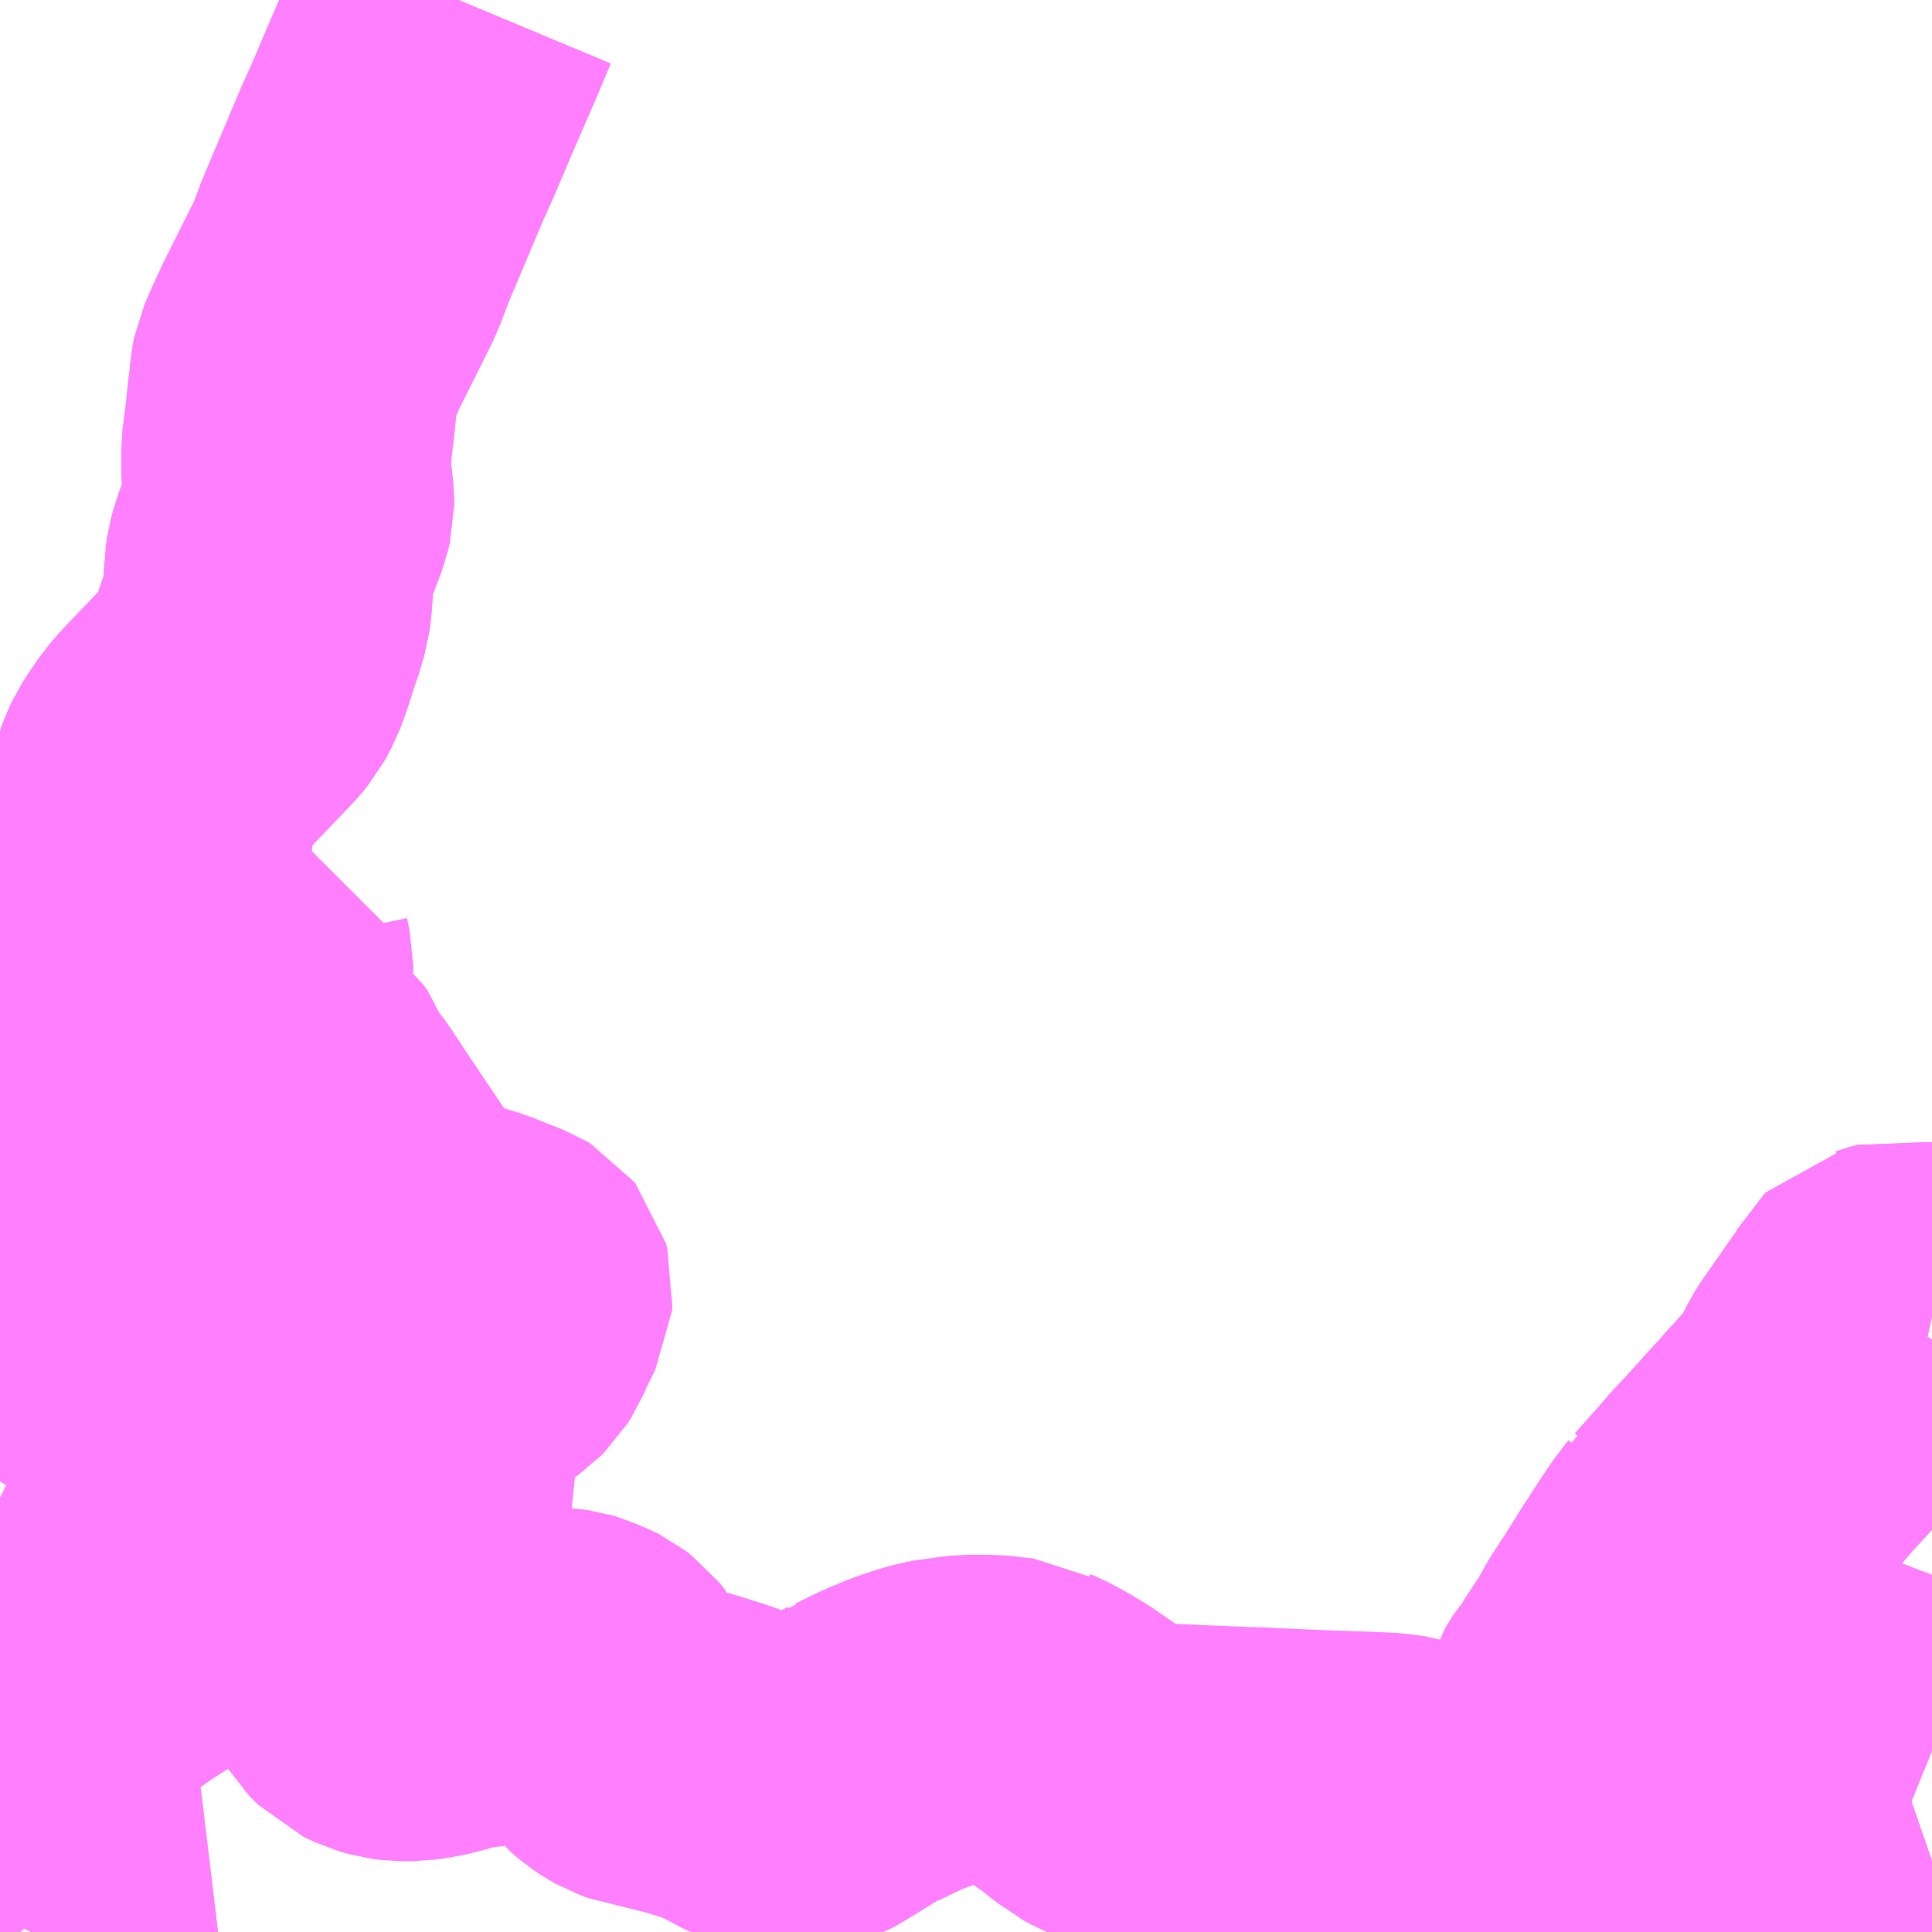 <?xml version="1.0" encoding="UTF-8"?>
<svg  xmlns="http://www.w3.org/2000/svg" xmlns:xlink="http://www.w3.org/1999/xlink" xmlns:go="http://purl.org/svgmap/profile" property="N07_001,N07_002,N07_003,N07_004,N07_005,N07_006,N07_007" viewBox="13473.633 -3436.523 4.395 4.395" go:dataArea="13473.6328125 -3436.5234375 4.39453125 4.39453125" >
<globalCoordinateSystem srsName="http://purl.org/crs/84" transform="matrix(100.0,0.0,0.0,-100.0,0.0,0.0)" />
<defs>
 <g id="p0" >
  <circle cx="0.0" cy="0.0" r="3" stroke="green" stroke-width="0.75" vector-effect="non-scaling-stroke" />
 </g>
</defs>
<g fill="none" fill-rule="evenodd" stroke="#FF00FF" stroke-width="0.75" opacity="0.5" vector-effect="non-scaling-stroke" stroke-linejoin="bevel" >
<path content="1,JRバス関東（株）,ドリーム高松号/松山号/徳島号/高知号,4.0,4.0,4.0," xlink:title="1" d="M13478.027,-3432.29L13477.56,-3432.129"/>
<path content="1,JR四国バス（株）,オリーブ松山号　松山⇔名古屋,1.0,1.0,1.0," xlink:title="1" d="M13477.56,-3432.129L13478.027,-3432.29"/>
<path content="1,JR四国バス（株）,ドリーム徳島号　阿南・徳島⇔新宿・東京・新木場,1.0,1.0,1.0," xlink:title="1" d="M13477.56,-3432.129L13478.027,-3432.29"/>
<path content="1,JR四国バス（株）,ドリーム高松・松山号　松山・高松⇔東京・東京ディズニーランド,1.0,1.0,1.0," xlink:title="1" d="M13477.56,-3432.129L13478.027,-3432.29"/>
<path content="1,JR四国バス（株）,ドリーム高松号　観音寺・高松⇔新宿・東京・新木場,1.0,1.0,1.0," xlink:title="1" d="M13477.56,-3432.129L13478.027,-3432.29"/>
<path content="1,JR四国バス（株）,ドリーム高知号　高知・徳島⇔東京・新木場,1.0,1.0,1.0," xlink:title="1" d="M13478.027,-3432.29L13477.56,-3432.129"/>
<path content="1,JR四国バス（株）,松山エクスプレス大阪号　松山⇔京都,5.0,5.0,5.0," xlink:title="1" d="M13478.027,-3432.29L13477.56,-3432.129"/>
<path content="1,JR四国バス（株）,観音寺エクスプレス　観音寺・丸亀・高松⇔神戸・大阪,3.0,3.0,3.0," xlink:title="1" d="M13477.56,-3432.129L13478.027,-3432.29"/>
<path content="1,JR四国バス（株）,関西リムジンバス　（丸亀・善通寺・坂出・高松⇔関空）,1.0,1.0,1.0," xlink:title="1" d="M13478.027,-3432.29L13477.56,-3432.129"/>
<path content="1,JR四国バス（株）,阿波エクスプレス京都号　徳島⇔京都,3.0,3.0,3.0," xlink:title="1" d="M13477.56,-3432.129L13478.027,-3432.29"/>
<path content="1,JR四国バス（株）,阿波エクスプレス大阪号　徳島⇔大阪,7.0,7.0,7.0," xlink:title="1" d="M13477.56,-3432.129L13478.027,-3432.29"/>
<path content="1,JR四国バス（株）,阿波エクスプレス神戸号　徳島⇔神戸,5.0,5.0,5.0," xlink:title="1" d="M13477.56,-3432.129L13478.027,-3432.29"/>
<path content="1,JR四国バス（株）,高松エクスプレス京都号　高松⇔京都,2.0,2.0,2.0," xlink:title="1" d="M13477.56,-3432.129L13478.027,-3432.29"/>
<path content="1,JR四国バス（株）,高松エクスプレス大阪号　高松⇔大阪,8.0,8.0,8.0," xlink:title="1" d="M13477.56,-3432.129L13478.027,-3432.29"/>
<path content="1,JR四国バス（株）,高松エクスプレス神戸号　高松⇔神戸,5.0,5.0,5.0," xlink:title="1" d="M13477.56,-3432.129L13478.027,-3432.29"/>
<path content="1,JR四国バス（株）,高知エクスプレス号　高知⇔神戸・大阪・京都,7.0,7.0,7.0," xlink:title="1" d="M13478.027,-3432.29L13477.56,-3432.129"/>
<path content="1,JR東海バス（株）,オリーブ松山号,1.0,1.0,1.0," xlink:title="1" d="M13477.56,-3432.129L13478.027,-3432.29"/>
<path content="1,みなと観光バス（株）（南あわじ市）,淡路島特急線　淡路島-神戸三ノ宮,8.0,8.0,8.0," xlink:title="1" d="M13478.027,-3432.29L13477.56,-3432.129"/>
<path content="1,京浜急行バス（株）,エディ号,2.0,2.0,2.0," xlink:title="1" d="M13478.027,-3432.29L13477.56,-3432.129"/>
<path content="1,京阪バス（株）,京都⇔徳島,1.0,1.0,1.0," xlink:title="1" d="M13477.56,-3432.129L13478.027,-3432.29"/>
<path content="1,京阪バス（株）,京都⇔高松,1.0,1.0,1.0," xlink:title="1" d="M13477.56,-3432.129L13478.027,-3432.29"/>
<path content="1,京阪バス（株）,枚方・寝屋川⇔淡路・徳島,1.0,1.0,1.0," xlink:title="1" d="M13477.56,-3432.129L13478.027,-3432.29"/>
<path content="1,伊予鉄道（株）,ハーバーライナー　松山⇔神戸,8.0,8.0,8.0," xlink:title="1" d="M13477.56,-3432.129L13478.027,-3432.29"/>
<path content="1,南海バス（株）,エアポートリムジン（徳島空港線）12,2.0,2.0,2.0," xlink:title="1" d="M13477.56,-3432.129L13478.027,-3432.29"/>
<path content="1,南海バス（株）,エアポートリムジン（高松空港線）15,4.5,4.5,4.5," xlink:title="1" d="M13477.56,-3432.129L13478.027,-3432.29"/>
<path content="1,南海バス（株）,南海なんば⇔高松・国分寺,15.5,15.5,15.5," xlink:title="1" d="M13477.56,-3432.129L13478.027,-3432.29"/>
<path content="1,南海バス（株）,大阪⇔鳴門・徳島,22.5,22.5,22.5," xlink:title="1" d="M13478.027,-3432.29L13477.56,-3432.129"/>
<path content="1,名鉄バス（株）,名古屋～徳島,0.5,2.0,2.0," xlink:title="1" d="M13478.027,-3432.29L13477.56,-3432.129"/>
<path content="1,名鉄バス（株）,名古屋～松山,1.0,1.0,1.0," xlink:title="1" d="M13477.56,-3432.129L13478.027,-3432.29"/>
<path content="1,名鉄バス（株）,名古屋～高松,2.0,2.0,2.0," xlink:title="1" d="M13477.56,-3432.129L13478.027,-3432.29"/>
<path content="1,四国交通（株）,大阪線（阿波池田BT～大阪間）,6.0,6.0,6.0," xlink:title="1" d="M13477.56,-3432.129L13478.027,-3432.29"/>
<path content="1,四国交通（株）,神戸線（阿波池田BT～神戸間）,3.0,3.0,3.0," xlink:title="1" d="M13478.027,-3432.29L13477.56,-3432.129"/>
<path content="1,四国高速バス（株）,さぬきエクスプレス名古屋　善通寺・坂出⇔名古屋,1.0,1.0,1.0," xlink:title="1" d="M13477.56,-3432.129L13478.027,-3432.29"/>
<path content="1,四国高速バス（株）,さぬきエクスプレス大阪　高松⇔大阪,8.0,8.0,8.0," xlink:title="1" d="M13477.56,-3432.129L13478.027,-3432.29"/>
<path content="1,四国高速バス（株）,さぬきエクスプレス大阪号　丸亀・善通寺・坂出⇔大阪・神戸,4.0,4.0,4.0," xlink:title="1" d="M13477.56,-3432.129L13478.027,-3432.29"/>
<path content="1,四国高速バス（株）,さぬきエクスプレス神戸　高松⇔神戸,5.0,5.0,5.0," xlink:title="1" d="M13477.56,-3432.129L13478.027,-3432.29"/>
<path content="1,四国高速バス（株）,さぬきエクスプレス神戸号　丸亀・善通寺・坂出⇔神戸,4.0,4.0,4.0," xlink:title="1" d="M13477.56,-3432.129L13478.027,-3432.29"/>
<path content="1,四国高速バス（株）,ハローブリッジ号　善通寺・坂出⇔横浜・新宿・八王子,1.0,1.0,1.0," xlink:title="1" d="M13478.027,-3432.29L13477.56,-3432.129"/>
<path content="1,四国高速バス（株）,観音寺エクスプレス号　観音寺⇔大阪,6.0,6.0,6.0," xlink:title="1" d="M13477.56,-3432.129L13478.027,-3432.29"/>
<path content="1,四国高速バス（株）,関西空港リムジンバス　善通寺・高松⇔関西空港,2.0,2.0,2.0," xlink:title="1" d="M13478.027,-3432.29L13477.56,-3432.129"/>
<path content="1,四国高速バス（株）,高松エクスプレス京都　高松⇔京都,1.0,2.0,2.0," xlink:title="1" d="M13477.56,-3432.129L13478.027,-3432.29"/>
<path content="1,土佐電気鉄道（株）,ドラゴンライナー　高知⇔名古屋線,1.0,1.0,1.0," xlink:title="1" d="M13477.56,-3432.129L13478.027,-3432.29"/>
<path content="1,土佐電気鉄道（株）,ハーバーライナー　高知⇔神戸線,4.0,4.0,4.0," xlink:title="1" d="M13477.56,-3432.129L13478.027,-3432.29"/>
<path content="1,宇和島自動車（株）,城辺・宇和島⇔神戸・大阪,1.0,1.0,1.0," xlink:title="1" d="M13477.56,-3432.129L13478.027,-3432.29"/>
<path content="1,宇和島自動車（株）,宇和島・松山⇔横浜・池袋・大宮,1.0,1.0,1.0," xlink:title="1" d="M13477.56,-3432.129L13478.027,-3432.29"/>
<path content="1,徳島バス南部（株）,高知・室戸⇔大阪駅前・なんば・USJ,7.0,7.0,7.0," xlink:title="1" d="M13477.56,-3432.129L13478.027,-3432.29"/>
<path content="1,徳島バス阿南（株）,室戸/阿南-大阪線,7.0,7.0,7.0," xlink:title="1" d="M13477.56,-3432.129L13478.027,-3432.29"/>
<path content="1,徳島バス（株）,室戸・生見・橘⇔大阪,7.0,7.0,7.0," xlink:title="1" d="M13477.56,-3432.129L13478.027,-3432.29"/>
<path content="1,徳島バス（株）,徳島⇔三宮,16.0,16.0,16.0," xlink:title="1" d="M13477.56,-3432.129L13478.027,-3432.29"/>
<path content="1,徳島バス（株）,徳島⇔京都,7.0,7.0,7.0," xlink:title="1" d="M13477.56,-3432.129L13478.027,-3432.29"/>
<path content="1,徳島バス（株）,徳島⇔名古屋,2.0,2.0,2.0," xlink:title="1" d="M13478.027,-3432.29L13477.56,-3432.129"/>
<path content="1,徳島バス（株）,徳島⇔大阪,22.5,22.5,22.5," xlink:title="1" d="M13477.56,-3432.129L13478.027,-3432.29"/>
<path content="1,徳島バス（株）,徳島⇔寝屋川・枚方,2.0,2.0,2.0," xlink:title="1" d="M13477.56,-3432.129L13478.027,-3432.29"/>
<path content="1,徳島バス（株）,徳島⇔東京,2.0,2.0,2.0," xlink:title="1" d="M13477.56,-3432.129L13478.027,-3432.29"/>
<path content="1,徳島バス（株）,徳島⇔関西空港,10.0,10.0,10.0," xlink:title="1" d="M13477.56,-3432.129L13478.027,-3432.29"/>
<path content="1,日本交通（株）（大阪）,淡路島特急線　神戸～淡路,8.0,8.0,8.0," xlink:title="1" d="M13477.56,-3432.129L13478.027,-3432.29"/>
<path content="1,本四海峡バス（株）,くにうみライナー（南あわじ線）　陸の港西淡-高速舞子・新神戸駅,5.0,4.0,4.0," xlink:title="1" d="M13478.027,-3432.29L13477.56,-3432.129"/>
<path content="1,本四海峡バス（株）,関空リムジンバス　関西空港-JR徳島駅,2.0,2.0,2.0," xlink:title="1" d="M13477.56,-3432.129L13478.027,-3432.29"/>
<path content="1,本四海峡バス（株）,阿波エクスプレス号（京都）　徳島駅-京都駅,1.0,1.0,1.0," xlink:title="1" d="M13478.027,-3432.29L13477.56,-3432.129"/>
<path content="1,本四海峡バス（株）,阿波エクスプレス号（大阪）　USJ-徳島マリンピア,9.0,9.0,9.0," xlink:title="1" d="M13478.027,-3432.29L13477.56,-3432.129"/>
<path content="1,本四海峡バス（株）,阿波エクスプレス号（神戸）　神戸空港-徳島マリンピア,5.0,5.0,5.0," xlink:title="1" d="M13477.56,-3432.129L13478.027,-3432.29"/>
<path content="1,淡路交通（株）,三ノ宮・福良線,10.0,10.0,10.0," xlink:title="1" d="M13478.027,-3432.29L13477.56,-3432.129"/>
<path content="1,淡路交通（株）,舞子・福良線,13.0,11.0,11.0," xlink:title="1" d="M13478.027,-3432.29L13477.56,-3432.129"/>
<path content="1,淡路交通（株）,都志線,5.5,4.5,4.5," xlink:title="1" d="M13473.633,-3433.154L13473.635,-3433.157L13473.642,-3433.168L13473.656,-3433.191L13473.68,-3433.229L13473.71,-3433.275L13473.737,-3433.319L13473.768,-3433.375L13473.802,-3433.432L13473.81,-3433.447L13473.821,-3433.464L13473.863,-3433.536L13473.904,-3433.607L13473.914,-3433.624L13473.92,-3433.638L13473.933,-3433.662L13473.956,-3433.725L13473.977,-3433.778L13473.986,-3433.801L13473.99,-3433.818L13473.992,-3433.836L13473.993,-3433.858L13473.992,-3433.873L13473.99,-3433.89L13473.986,-3433.906L13473.981,-3433.918L13473.953,-3434L13473.944,-3434.028L13473.937,-3434.057L13473.932,-3434.086L13473.931,-3434.107L13473.93,-3434.129L13473.933,-3434.151L13473.954,-3434.242L13473.957,-3434.261L13473.958,-3434.283L13473.958,-3434.394L13473.959,-3434.398L13473.959,-3434.44L13473.962,-3434.523L13473.965,-3434.58L13473.966,-3434.588L13473.967,-3434.613L13473.969,-3434.631L13473.981,-3434.707L13473.986,-3434.734L13473.993,-3434.753L13474,-3434.768L13474.011,-3434.785L13474.031,-3434.814L13474.049,-3434.835L13474.165,-3434.956L13474.179,-3434.973L13474.192,-3434.997L13474.205,-3435.033L13474.217,-3435.072L13474.228,-3435.103L13474.238,-3435.137L13474.241,-3435.159L13474.245,-3435.221L13474.245,-3435.227L13474.248,-3435.247L13474.254,-3435.269L13474.287,-3435.357L13474.291,-3435.374L13474.291,-3435.386L13474.284,-3435.448L13474.284,-3435.498L13474.289,-3435.538L13474.293,-3435.57L13474.297,-3435.612L13474.301,-3435.641L13474.303,-3435.666L13474.306,-3435.681L13474.319,-3435.711L13474.34,-3435.757L13474.368,-3435.813L13474.416,-3435.909L13474.425,-3435.931L13474.442,-3435.976L13474.526,-3436.175L13474.549,-3436.226L13474.598,-3436.341L13474.648,-3436.456L13474.676,-3436.523"/>
<path content="1,淡路交通（株）,長田線,5.0,4.5,4.5," xlink:title="1" d="M13478.027,-3433.523L13478.027,-3433.523L13478.005,-3433.528L13477.994,-3433.53L13477.99,-3433.532L13477.985,-3433.536L13477.981,-3433.54L13477.968,-3433.552L13477.966,-3433.554L13477.955,-3433.556L13477.94,-3433.552L13477.928,-3433.548L13477.915,-3433.545L13477.912,-3433.542L13477.9,-3433.521L13477.879,-3433.491L13477.83,-3433.421L13477.816,-3433.401L13477.806,-3433.385L13477.772,-3433.319L13477.697,-3433.237L13477.69,-3433.228L13477.676,-3433.213L13477.626,-3433.158L13477.619,-3433.15L13477.596,-3433.125L13477.577,-3433.105L13477.546,-3433.069L13477.536,-3433.058L13477.496,-3433.013L13477.492,-3433.009L13477.488,-3433.006L13477.486,-3433.002L13477.48,-3432.995L13477.452,-3432.954L13477.425,-3432.912L13477.413,-3432.894L13477.41,-3432.889L13477.38,-3432.841L13477.353,-3432.799L13477.346,-3432.789L13477.34,-3432.779L13477.319,-3432.741L13477.278,-3432.679L13477.276,-3432.675L13477.272,-3432.668L13477.259,-3432.654L13477.253,-3432.644L13477.238,-3432.62L13477.236,-3432.612L13477.239,-3432.589L13477.254,-3432.529L13477.257,-3432.511L13477.262,-3432.486L13477.262,-3432.476L13477.262,-3432.458L13477.252,-3432.419L13477.252,-3432.404L13477.253,-3432.383L13477.257,-3432.352L13477.257,-3432.327L13477.26,-3432.278L13477.245,-3432.281L13477.146,-3432.311L13477.114,-3432.321L13477.079,-3432.331L13477.042,-3432.342L13477.026,-3432.347L13476.936,-3432.375L13476.904,-3432.383L13476.888,-3432.402L13476.874,-3432.412L13476.85,-3432.421L13476.825,-3432.429L13476.795,-3432.433L13476.774,-3432.435L13476.767,-3432.435L13476.719,-3432.437L13476.651,-3432.439L13476.515,-3432.445L13476.501,-3432.446L13476.461,-3432.447L13476.341,-3432.452L13476.279,-3432.455L13476.232,-3432.456L13476.209,-3432.458L13476.191,-3432.461L13476.175,-3432.467L13476.155,-3432.476L13476.14,-3432.484L13476.129,-3432.493L13476.122,-3432.498L13476.089,-3432.524L13476.076,-3432.533L13476.044,-3432.555L13476.011,-3432.575L13475.981,-3432.591L13475.969,-3432.596L13475.956,-3432.604L13475.928,-3432.606L13475.909,-3432.609L13475.882,-3432.611L13475.834,-3432.611L13475.815,-3432.609L13475.8,-3432.606L13475.785,-3432.605L13475.763,-3432.601L13475.726,-3432.59L13475.685,-3432.575L13475.683,-3432.574L13475.645,-3432.557L13475.609,-3432.539L13475.599,-3432.536L13475.593,-3432.532L13475.579,-3432.525L13475.537,-3432.499L13475.493,-3432.472L13475.479,-3432.464L13475.476,-3432.463L13475.473,-3432.462L13475.455,-3432.457L13475.434,-3432.454L13475.411,-3432.453L13475.397,-3432.455L13475.381,-3432.46L13475.361,-3432.468L13475.305,-3432.498L13475.266,-3432.514L13475.206,-3432.533L13475.192,-3432.537L13475.178,-3432.54L13475.123,-3432.554L13475.101,-3432.557L13475.082,-3432.564L13475.068,-3432.572L13475.056,-3432.58L13475.041,-3432.593L13475.025,-3432.613L13475.001,-3432.655L13474.99,-3432.671L13474.989,-3432.673L13474.977,-3432.688L13474.964,-3432.698L13474.958,-3432.701L13474.948,-3432.705L13474.93,-3432.713L13474.92,-3432.716L13474.913,-3432.717L13474.899,-3432.719L13474.881,-3432.719L13474.859,-3432.716L13474.836,-3432.712L13474.798,-3432.706L13474.791,-3432.704L13474.774,-3432.702L13474.768,-3432.701L13474.74,-3432.696L13474.726,-3432.695L13474.709,-3432.693L13474.689,-3432.69L13474.657,-3432.683L13474.637,-3432.677L13474.605,-3432.669L13474.571,-3432.664L13474.544,-3432.664L13474.529,-3432.666L13474.508,-3432.672L13474.485,-3432.683L13474.473,-3432.695L13474.471,-3432.697L13474.465,-3432.703L13474.447,-3432.733L13474.439,-3432.757L13474.436,-3432.783L13474.432,-3432.813L13474.433,-3432.827L13474.433,-3432.834L13474.422,-3432.857L13474.38,-3432.91L13474.37,-3432.92L13474.329,-3432.949L13474.323,-3432.952L13474.314,-3432.954L13474.303,-3432.954L13474.291,-3432.953L13474.29,-3432.952L13474.275,-3432.949L13474.253,-3432.942L13474.237,-3432.936L13474.198,-3432.921L13474.192,-3432.923L13474.067,-3432.876L13474.031,-3432.86L13473.998,-3432.844L13473.968,-3432.827L13473.912,-3432.791L13473.867,-3432.76L13473.842,-3432.75L13473.823,-3432.745L13473.804,-3432.741L13473.773,-3432.74L13473.685,-3432.743L13473.656,-3432.743L13473.633,-3432.743"/>
<path content="1,淡路交通（株）,鳥飼線,5.0,4.0,4.0," xlink:title="1" d="M13474.676,-3436.523L13474.648,-3436.456L13474.598,-3436.341L13474.549,-3436.226L13474.526,-3436.175L13474.442,-3435.976L13474.425,-3435.931L13474.416,-3435.909L13474.368,-3435.813L13474.34,-3435.757L13474.319,-3435.711L13474.306,-3435.681L13474.303,-3435.666L13474.301,-3435.641L13474.297,-3435.612L13474.293,-3435.57L13474.289,-3435.538L13474.284,-3435.498L13474.284,-3435.448L13474.291,-3435.386L13474.291,-3435.374L13474.287,-3435.357L13474.254,-3435.269L13474.248,-3435.247L13474.245,-3435.227L13474.245,-3435.221L13474.241,-3435.159L13474.238,-3435.137L13474.228,-3435.103L13474.217,-3435.072L13474.205,-3435.033L13474.192,-3434.997L13474.179,-3434.973L13474.165,-3434.956L13474.049,-3434.835L13474.031,-3434.814L13474.011,-3434.785L13474,-3434.768L13473.993,-3434.753L13473.986,-3434.734L13473.981,-3434.707L13473.969,-3434.631L13473.967,-3434.613L13473.966,-3434.588L13473.965,-3434.58L13473.962,-3434.523L13473.959,-3434.44L13473.959,-3434.398L13473.958,-3434.394L13473.958,-3434.283L13473.957,-3434.261L13473.954,-3434.242L13473.933,-3434.151L13473.93,-3434.129L13473.931,-3434.107L13473.932,-3434.086L13473.937,-3434.057L13473.944,-3434.028L13473.953,-3434L13473.981,-3433.918L13473.986,-3433.906L13473.99,-3433.89L13473.992,-3433.873L13473.993,-3433.858L13473.992,-3433.836L13473.99,-3433.818L13473.986,-3433.801L13473.977,-3433.778L13473.956,-3433.725L13473.933,-3433.662L13473.92,-3433.638L13473.914,-3433.624L13473.904,-3433.607L13473.863,-3433.536L13473.821,-3433.464L13473.81,-3433.447L13473.802,-3433.432L13473.768,-3433.375L13473.737,-3433.319L13473.71,-3433.275L13473.68,-3433.229L13473.656,-3433.191L13473.642,-3433.168L13473.635,-3433.157L13473.633,-3433.154"/>
<path content="1,瀬戸内運輸（株）,いしづちライナー　今治⇔神戸・大阪,7.0,7.0,7.0," xlink:title="1" d="M13477.56,-3432.129L13478.027,-3432.29"/>
<path content="1,琴平バス（株）,愛媛・高知シャトル,2.0,2.0,2.0," xlink:title="1" d="M13477.56,-3432.129L13478.027,-3432.29"/>
<path content="1,神姫バス（株）,神戸空港・三ノ宮-福良,10.0,10.0,10.0," xlink:title="1" d="M13477.56,-3432.129L13478.027,-3432.29"/>
<path content="1,神姫バス（株）,神戸（三ノ宮）-丸亀・観音寺線,1.0,1.0,1.0," xlink:title="1" d="M13477.56,-3432.129L13478.027,-3432.29"/>
<path content="1,神姫バス（株）,神戸（三ノ宮）-徳島,3.0,3.0,3.0," xlink:title="1" d="M13477.56,-3432.129L13478.027,-3432.29"/>
<path content="1,神姫バス（株）,神戸（三ノ宮）-徳島（阿波池田）,3.0,3.0,3.0," xlink:title="1" d="M13477.56,-3432.129L13478.027,-3432.29"/>
<path content="1,神姫バス（株）,神戸（三ノ宮）-松山,3.0,3.0,3.0," xlink:title="1" d="M13477.56,-3432.129L13478.027,-3432.29"/>
<path content="1,神姫バス（株）,神戸（三ノ宮）-高松線,5.0,5.0,5.0," xlink:title="1" d="M13477.56,-3432.129L13478.027,-3432.29"/>
<path content="1,神姫バス（株）,神戸（三ノ宮）-高知,2.0,2.0,2.0," xlink:title="1" d="M13477.56,-3432.129L13478.027,-3432.29"/>
<path content="1,西東京バス（株）,オレンジライナー号,1.0,1.0,1.0," xlink:title="1" d="M13477.56,-3432.129L13478.027,-3432.29"/>
<path content="1,西東京バス（株）,ハローブリッジ号,1.0,1.0,1.0," xlink:title="1" d="M13477.56,-3432.129L13478.027,-3432.29"/>
<path content="1,西武観光バス,宇和島線,1.0,1.0,1.0," xlink:title="1" d="M13478.027,-3432.29L13477.56,-3432.129"/>
<path content="1,近鉄バス（株）,京都・大阪・神戸⇔中村・宿毛,2.0,2.0,2.0," xlink:title="1" d="M13477.56,-3432.129L13478.027,-3432.29"/>
<path content="1,関西空港交通（株）,淡路・鳴門・徳島発着,2.0,2.0,2.0," xlink:title="1" d="M13477.56,-3432.129L13478.027,-3432.29"/>
<path content="1,関西空港交通（株）,高松・坂出・丸亀発着,2.0,2.0,2.0," xlink:title="1" d="M13477.56,-3432.129L13478.027,-3432.29"/>
<path content="1,阪急バス（株）,大阪-高松・坂出・善通寺・丸亀・観音寺行（さぬきエクスプレス号）,44.0,44.0,44.0," xlink:title="1" d="M13477.56,-3432.129L13478.027,-3432.29"/>
<path content="1,阪急バス（株）,徳島行（パールエクスプレス徳島号）,22.5,22.5,22.5," xlink:title="1" d="M13478.027,-3432.29L13477.56,-3432.129"/>
<path content="1,阪急バス（株）,阿波池田（脇町・美馬）行,6.0,6.0,6.0," xlink:title="1" d="M13478.027,-3432.29L13477.56,-3432.129"/>
<path content="1,阪神バス（株）,サラダエクスプレス　大阪梅田・なんば⇔鳴門・徳島,22.5,22.5,22.5," xlink:title="1" d="M13478.027,-3432.29L13477.56,-3432.129"/>
<path content="1,阪神バス（株）,サラダエクスプレス　大阪梅田・神戸三宮⇔今冶,7.0,7.0,7.0," xlink:title="1" d="M13478.027,-3432.29L13477.56,-3432.129"/>
<path content="1,阪神バス（株）,サラダエクスプレス　大阪梅田・神戸三宮⇔宇和島,2.0,2.0,2.0," xlink:title="1" d="M13477.56,-3432.129L13478.027,-3432.29"/>
<path content="1,阪神バス（株）,サラダエクスプレス　神戸三宮・舞子⇔鳴門・徳島,16.0,16.0,16.0," xlink:title="1" d="M13477.56,-3432.129L13478.027,-3432.29"/>
<path content="1,高松エクスプレス（株）,フットバス大阪線　（国分寺・高松駅⇔南海なんば）,16.0,16.0,16.0," xlink:title="1" d="M13477.56,-3432.129L13478.027,-3432.29"/>
<path content="1,高松エクスプレス（株）,フットバス神戸線　（国分寺・高松駅⇔神戸三宮）,7.0,7.0,7.0," xlink:title="1" d="M13477.56,-3432.129L13478.027,-3432.29"/>
<path content="1,高知県交通（株）,ドラゴンライナー　高知⇔名古屋線,1.0,1.0,1.0," xlink:title="1" d="M13477.56,-3432.129L13478.027,-3432.29"/>
<path content="1,高知県交通（株）,ハーバーライナー　高知⇔神戸線,4.0,4.0,4.0," xlink:title="1" d="M13477.56,-3432.129L13478.027,-3432.29"/>
<path content="1,高知西南交通（株）,しまんとブルーライナー　京都線,1.0,1.0,1.0," xlink:title="1" d="M13477.56,-3432.129L13478.027,-3432.29"/>
<path content="1,高知西南交通（株）,しまんとブルーライナー　大阪線,1.0,1.0,1.0," xlink:title="1" d="M13477.56,-3432.129L13478.027,-3432.29"/>
<path content="1,（株）神戸山陽バス,すだち120　三宮～徳島線,2.0,2.0,2.0," xlink:title="1" d="M13477.56,-3432.129L13478.027,-3432.29"/>
<path content="1,（株）神戸山陽バス,阿波やまびこライナー　三ノ宮～阿波池田,3.0,3.0,3.0," xlink:title="1" d="M13477.56,-3432.129L13478.027,-3432.29"/>
<path content="3,南あわじ市,しづおり号,4.0,4.0,4.0," xlink:title="3" d="M13477.476,-3432.617L13477.472,-3432.616L13477.434,-3432.598L13477.4,-3432.577L13477.385,-3432.563L13477.38,-3432.557L13477.368,-3432.545L13477.357,-3432.528L13477.349,-3432.508L13477.337,-3432.473L13477.334,-3432.46L13477.334,-3432.454L13477.332,-3432.442L13477.329,-3432.414L13477.329,-3432.383L13477.326,-3432.347L13477.326,-3432.332L13477.323,-3432.298L13477.323,-3432.292L13477.32,-3432.29L13477.314,-3432.281L13477.307,-3432.275L13477.296,-3432.271L13477.288,-3432.271L13477.26,-3432.278L13477.26,-3432.205L13477.258,-3432.192L13477.256,-3432.182L13477.241,-3432.151L13477.235,-3432.142L13477.226,-3432.129"/>
<path content="3,南あわじ市,しづおり号,4.0,4.0,4.0," xlink:title="3" d="M13477.476,-3432.617L13477.512,-3432.627L13477.524,-3432.63L13477.611,-3432.646L13477.63,-3432.649L13477.655,-3432.65L13477.682,-3432.649L13477.692,-3432.648L13477.702,-3432.647L13477.712,-3432.645L13477.725,-3432.643L13477.735,-3432.642L13477.759,-3432.637L13477.824,-3432.617L13477.871,-3432.599L13477.875,-3432.598L13477.942,-3432.571L13477.946,-3432.57L13478.027,-3432.537"/>
<path content="3,南あわじ市,しづおり号,4.0,4.0,4.0," xlink:title="3" d="M13478.027,-3433.523L13478.027,-3433.523L13478.005,-3433.528L13477.994,-3433.53L13477.99,-3433.532L13477.985,-3433.536L13477.981,-3433.54L13477.968,-3433.552L13477.966,-3433.554L13477.955,-3433.556L13477.94,-3433.552L13477.928,-3433.548L13477.915,-3433.545L13477.912,-3433.542L13477.9,-3433.521L13477.879,-3433.491L13477.83,-3433.421L13477.816,-3433.401L13477.806,-3433.385L13477.772,-3433.319L13477.697,-3433.237L13477.69,-3433.228L13477.676,-3433.213L13477.626,-3433.158L13477.619,-3433.15L13477.596,-3433.125L13477.577,-3433.105L13477.546,-3433.069L13477.536,-3433.058L13477.496,-3433.013L13477.492,-3433.009L13477.488,-3433.006L13477.486,-3433.002L13477.48,-3432.995L13477.452,-3432.954L13477.425,-3432.912L13477.413,-3432.894L13477.41,-3432.889L13477.38,-3432.841L13477.353,-3432.799L13477.346,-3432.789L13477.34,-3432.779L13477.319,-3432.741L13477.278,-3432.679L13477.276,-3432.675L13477.272,-3432.668L13477.299,-3432.66L13477.309,-3432.658L13477.324,-3432.657L13477.36,-3432.659L13477.389,-3432.662L13477.469,-3432.668L13477.473,-3432.669L13477.473,-3432.662L13477.475,-3432.626L13477.476,-3432.617"/>
<path content="3,南あわじ市,せい太くん号,5.0,3.0,3.0," xlink:title="3" d="M13473.665,-3432.439L13473.654,-3432.435L13473.645,-3432.41"/>
<path content="3,南あわじ市,せい太くん号,5.0,3.0,3.0," xlink:title="3" d="M13473.665,-3432.439L13473.699,-3432.41L13473.726,-3432.386L13473.759,-3432.358L13473.779,-3432.34L13473.804,-3432.318L13473.828,-3432.297L13473.783,-3432.233L13473.77,-3432.218L13473.752,-3432.201L13473.73,-3432.176L13473.719,-3432.162L13473.711,-3432.149L13473.701,-3432.129"/>
<path content="3,南あわじ市,せい太くん号,5.0,3.0,3.0," xlink:title="3" d="M13473.633,-3432.46L13473.646,-3432.454L13473.665,-3432.439"/>
<path content="3,南あわじ市,せい太くん号,5.0,3.0,3.0," xlink:title="3" d="M13473.71,-3433.275L13473.68,-3433.229L13473.656,-3433.191L13473.642,-3433.168L13473.635,-3433.157L13473.633,-3433.154"/>
<path content="3,南あわじ市,せい太くん号,5.0,3.0,3.0," xlink:title="3" d="M13473.959,-3434.398L13473.958,-3434.394L13473.958,-3434.283L13473.957,-3434.261L13473.954,-3434.242L13473.933,-3434.151L13473.93,-3434.129L13473.931,-3434.107L13473.932,-3434.086L13473.937,-3434.057L13473.944,-3434.028L13473.953,-3434L13473.981,-3433.918L13473.986,-3433.906L13473.99,-3433.89L13473.992,-3433.875L13473.992,-3433.873L13473.993,-3433.858L13473.992,-3433.836L13473.99,-3433.818L13473.986,-3433.801L13473.977,-3433.778L13473.956,-3433.725L13473.933,-3433.662L13473.92,-3433.638L13473.914,-3433.624L13473.904,-3433.607L13473.863,-3433.536L13473.821,-3433.464L13473.81,-3433.447L13473.802,-3433.432L13473.768,-3433.375L13473.752,-3433.346L13473.737,-3433.319L13473.734,-3433.316L13473.716,-3433.283L13473.71,-3433.275"/>
<path content="3,南あわじ市,せい太くん号,5.0,3.0,3.0," xlink:title="3" d="M13473.959,-3434.398L13474.073,-3434.371L13474.104,-3434.365L13474.132,-3434.362L13474.192,-3434.362L13474.192,-3434.356L13474.198,-3434.328L13474.198,-3434.316L13474.196,-3434.302L13474.188,-3434.279L13474.183,-3434.262L13474.181,-3434.254L13474.183,-3434.245L13474.185,-3434.235L13474.208,-3434.184L13474.223,-3434.15L13474.242,-3434.106L13474.248,-3434.096L13474.256,-3434.087L13474.264,-3434.08L13474.288,-3434.064L13474.298,-3434.055L13474.308,-3434.042L13474.316,-3434.016L13474.346,-3433.976L13474.377,-3433.929L13474.523,-3433.711L13474.535,-3433.695L13474.543,-3433.689L13474.567,-3433.677L13474.59,-3433.668L13474.61,-3433.662L13474.645,-3433.651L13474.707,-3433.632L13474.726,-3433.624L13474.754,-3433.613L13474.777,-3433.604L13474.782,-3433.601L13474.786,-3433.596L13474.789,-3433.585L13474.788,-3433.574L13474.764,-3433.526L13474.753,-3433.5L13474.744,-3433.486L13474.733,-3433.475L13474.726,-3433.47L13474.714,-3433.461L13474.698,-3433.452L13474.699,-3433.441L13474.701,-3433.43L13474.707,-3433.423L13474.726,-3433.405L13474.755,-3433.381L13474.734,-3433.37L13474.726,-3433.366L13474.692,-3433.359L13474.66,-3433.353L13474.586,-3433.333L13474.565,-3433.326L13474.55,-3433.322L13474.516,-3433.313L13474.451,-3433.296L13474.411,-3433.285L13474.389,-3433.282L13474.359,-3433.278L13474.335,-3433.27L13474.328,-3433.268L13474.314,-3433.26L13474.298,-3433.251L13474.28,-3433.243L13474.25,-3433.243L13474.228,-3433.232L13474.213,-3433.221L13474.204,-3433.213L13474.181,-3433.194L13474.168,-3433.182L13474.163,-3433.178L13474.126,-3433.179L13474.116,-3433.174L13474.099,-3433.163L13474.094,-3433.161L13474.087,-3433.161L13474.071,-3433.167L13474.05,-3433.142L13474.044,-3433.135L13474.037,-3433.125L13474.019,-3433.101L13474.012,-3433.106L13473.984,-3433.124L13473.934,-3433.155L13473.912,-3433.168L13473.905,-3433.172L13473.885,-3433.183L13473.874,-3433.19L13473.863,-3433.197L13473.816,-3433.226L13473.791,-3433.237L13473.769,-3433.247L13473.741,-3433.26L13473.71,-3433.275"/>
<path content="3,南あわじ市,せい太くん号,5.0,3.0,3.0," xlink:title="3" d="M13473.959,-3434.44L13473.959,-3434.398"/>
</g>
</svg>
